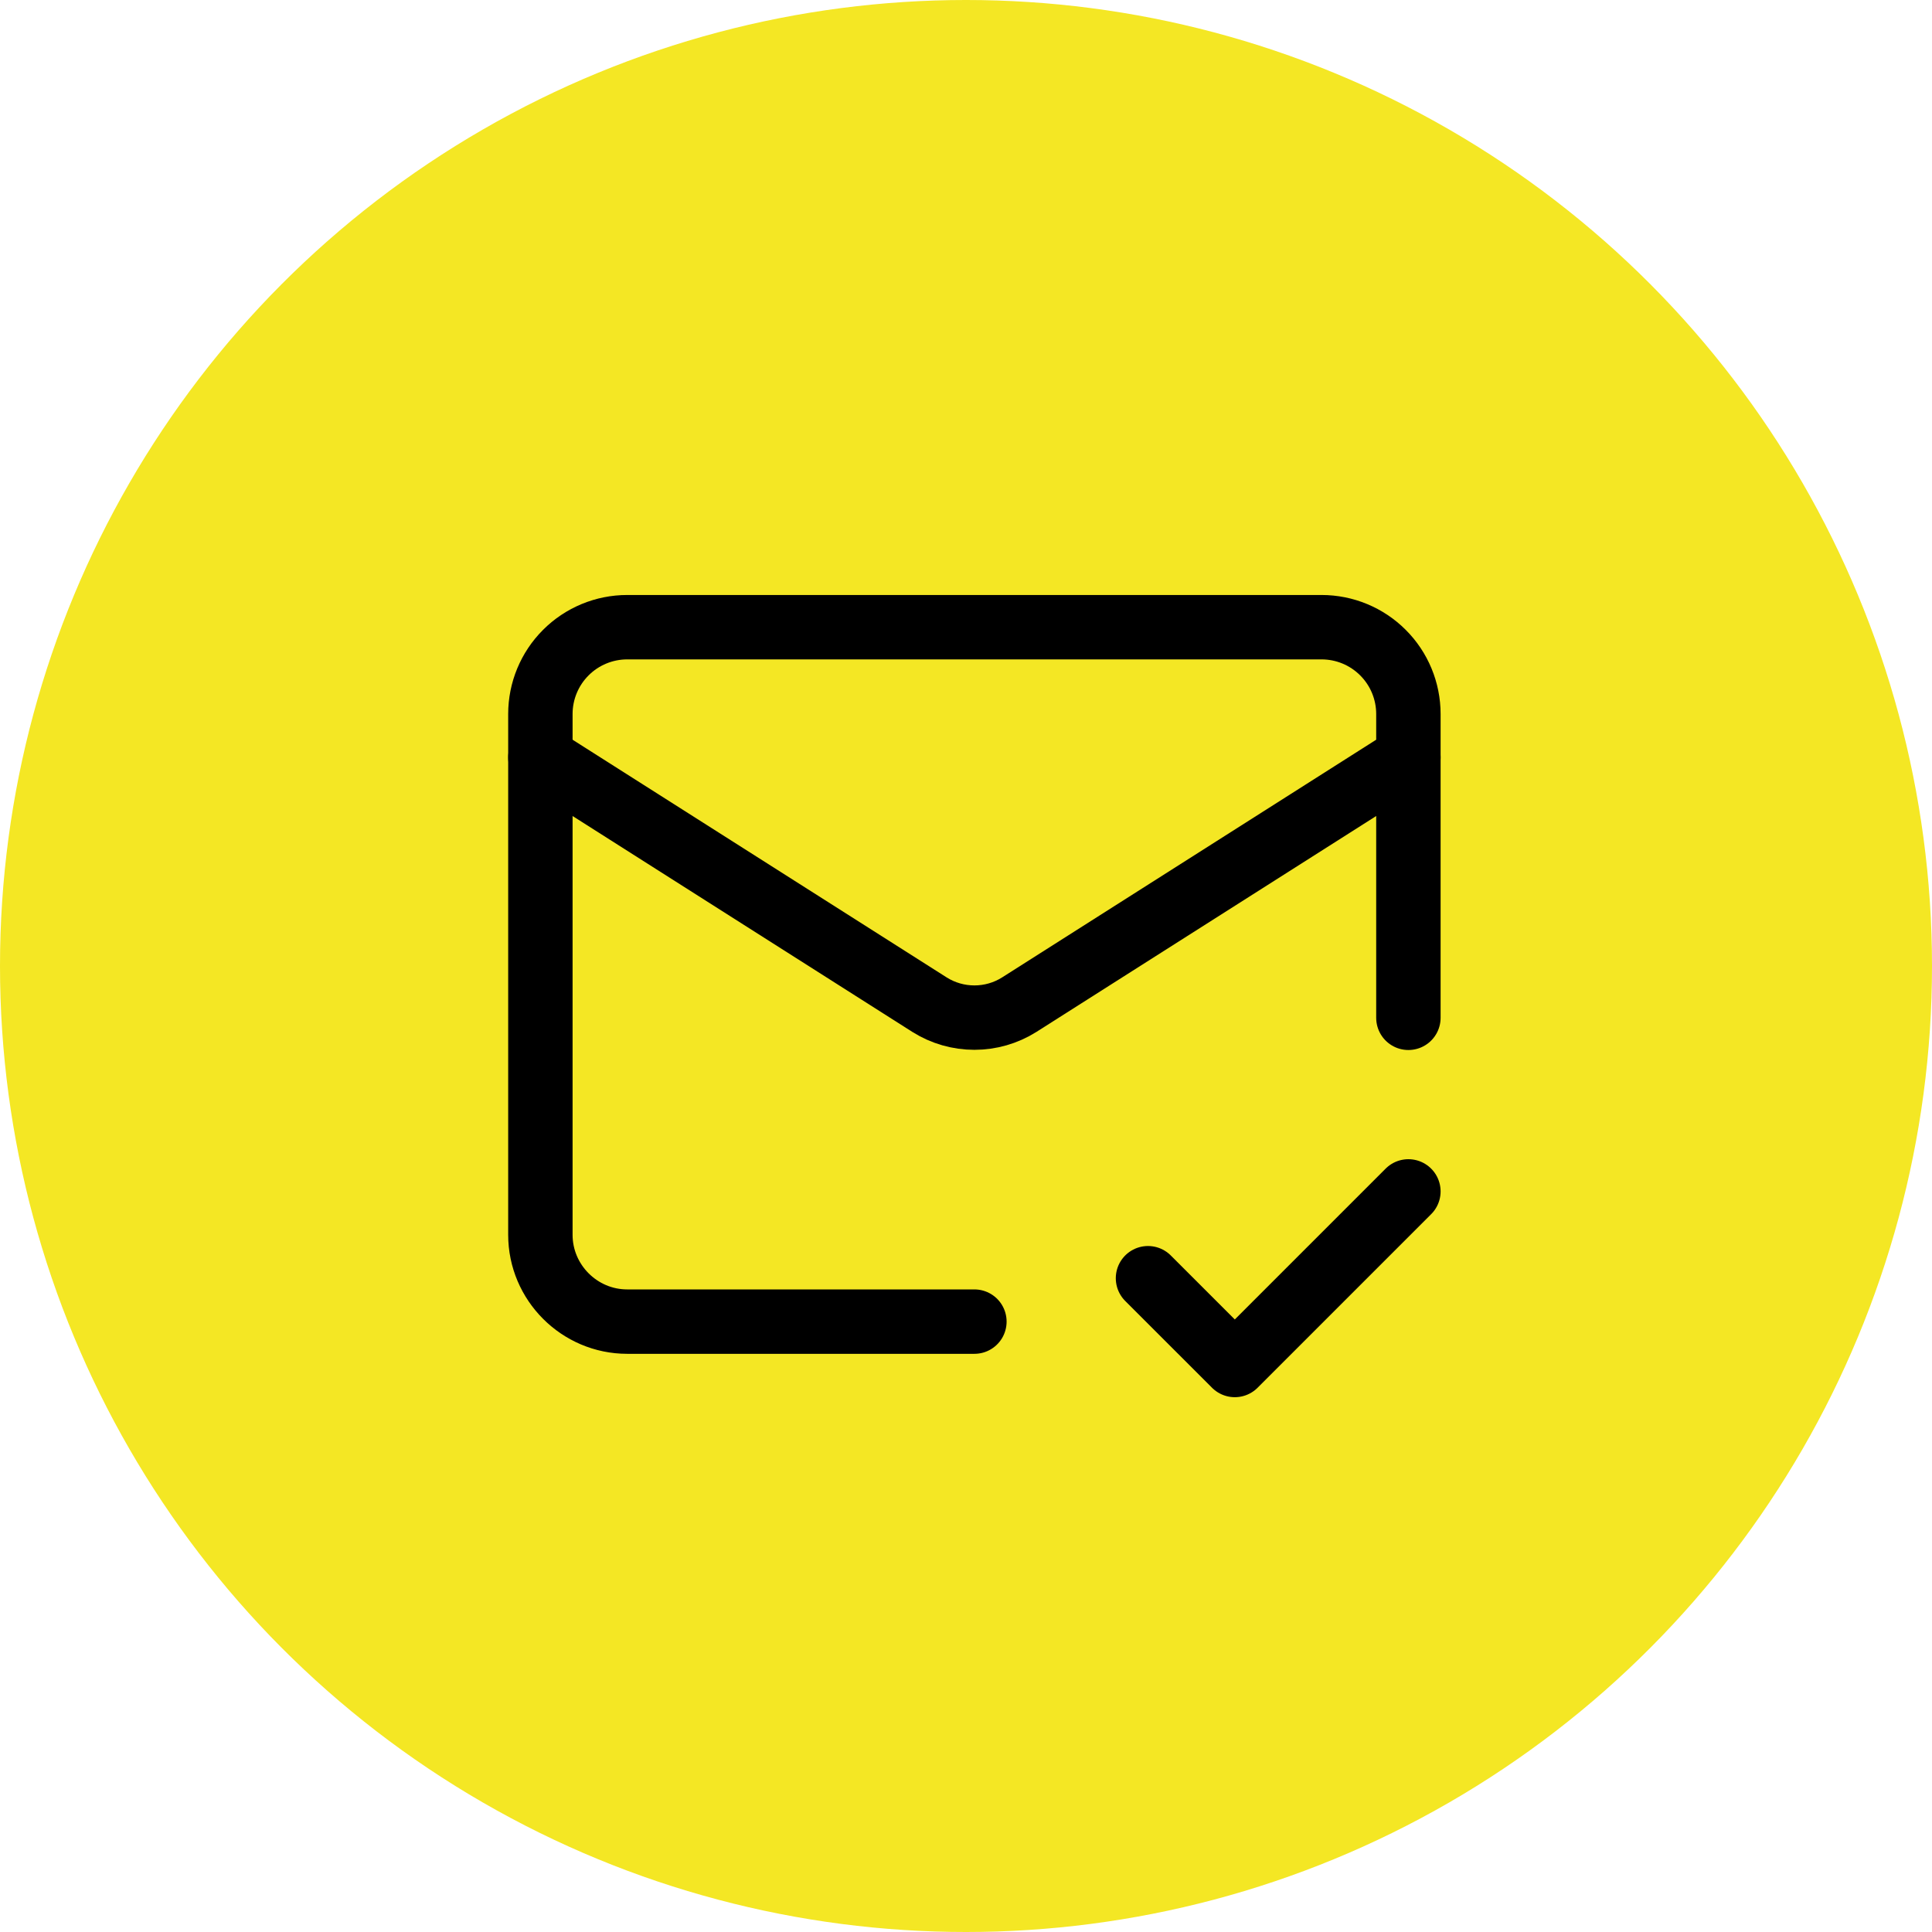 <svg width="60" height="60" viewBox="0 0 60 60" fill="none" xmlns="http://www.w3.org/2000/svg">
<circle cx="30" cy="30" r="30" fill="#F4E724"/>
<path d="M43.739 31.609V22.174C43.739 21.459 43.455 20.773 42.949 20.268C42.444 19.762 41.758 19.478 41.043 19.478H19.478C18.763 19.478 18.077 19.762 17.572 20.268C17.066 20.773 16.782 21.459 16.782 22.174V38.348C16.782 39.83 17.995 41.044 19.478 41.044H30.261" stroke="black" stroke-width="2" stroke-linecap="round" stroke-linejoin="round"/>
<path d="M43.739 23.522L31.649 31.204C31.233 31.465 30.752 31.603 30.261 31.603C29.77 31.603 29.288 31.465 28.872 31.204L16.782 23.522" stroke="black" stroke-width="2" stroke-linecap="round" stroke-linejoin="round"/>
<path d="M35.652 39.696L38.348 42.391L43.739 37" stroke="black" stroke-width="2" stroke-linecap="round" stroke-linejoin="round"/>
</svg>
